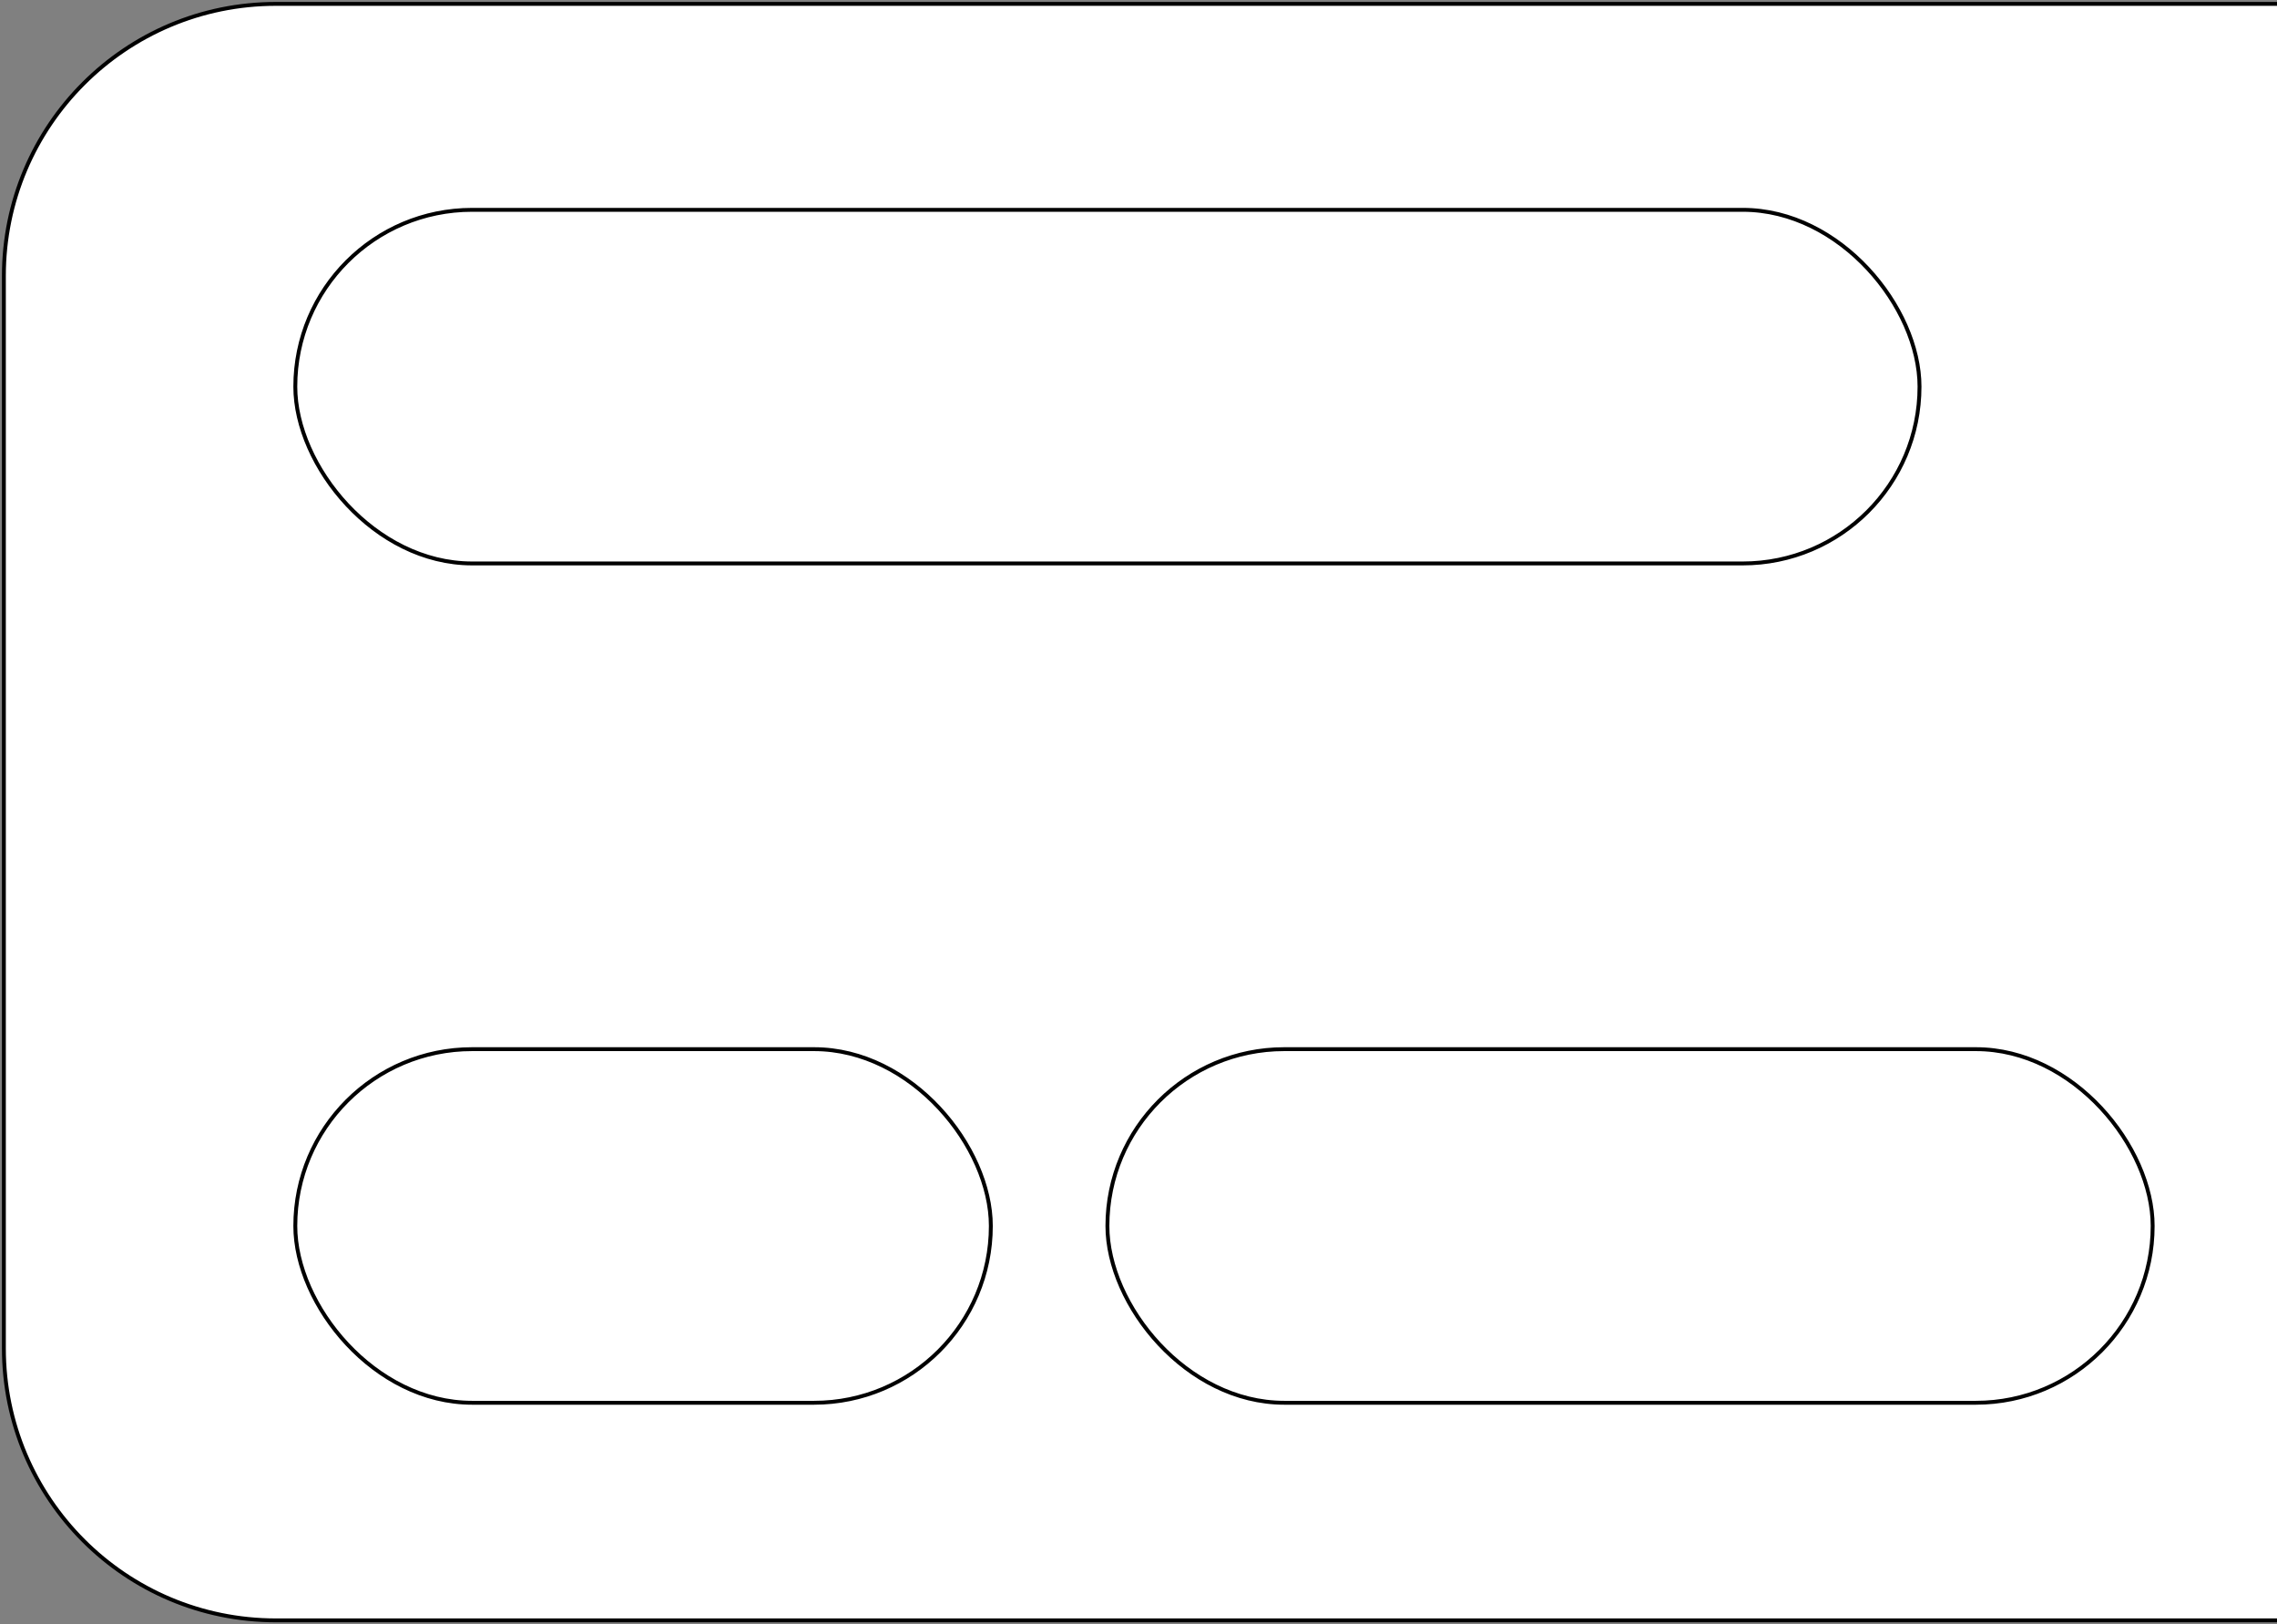 <?xml version="1.0" encoding="UTF-8"?>
<svg width="586px" height="418px" viewBox="0 0 586 418" version="1.1" xmlns="http://www.w3.org/2000/svg" xmlns:xlink="http://www.w3.org/1999/xlink">
    <rect x="0" y="0" width="586" height="418" fill="#808080" stroke="none"/>
    <title>SCALLYSWANK</title>
    <g id="Page-1" stroke="none" stroke-width="1" fill="none" fill-rule="evenodd">
        <g id="SCALLYSWANK" transform="translate(1, 1)" fill="#FFFFFF" stroke="#000000">
            <path d="M585,416 L70,416 C31.34,416 0,384.66 0,346 L0,70 C0,31.34 31.34,0 70,0 L585,0" id="Path"></path>
            <rect id="h1" x="75" y="53" width="418" height="91" rx="45.5"></rect>
            <rect id="h2" x="75" y="269" width="179" height="91" rx="45.5"></rect>
            <rect id="h3" x="284" y="269" width="269" height="91" rx="45.5"></rect>
        </g>
    </g>
</svg>